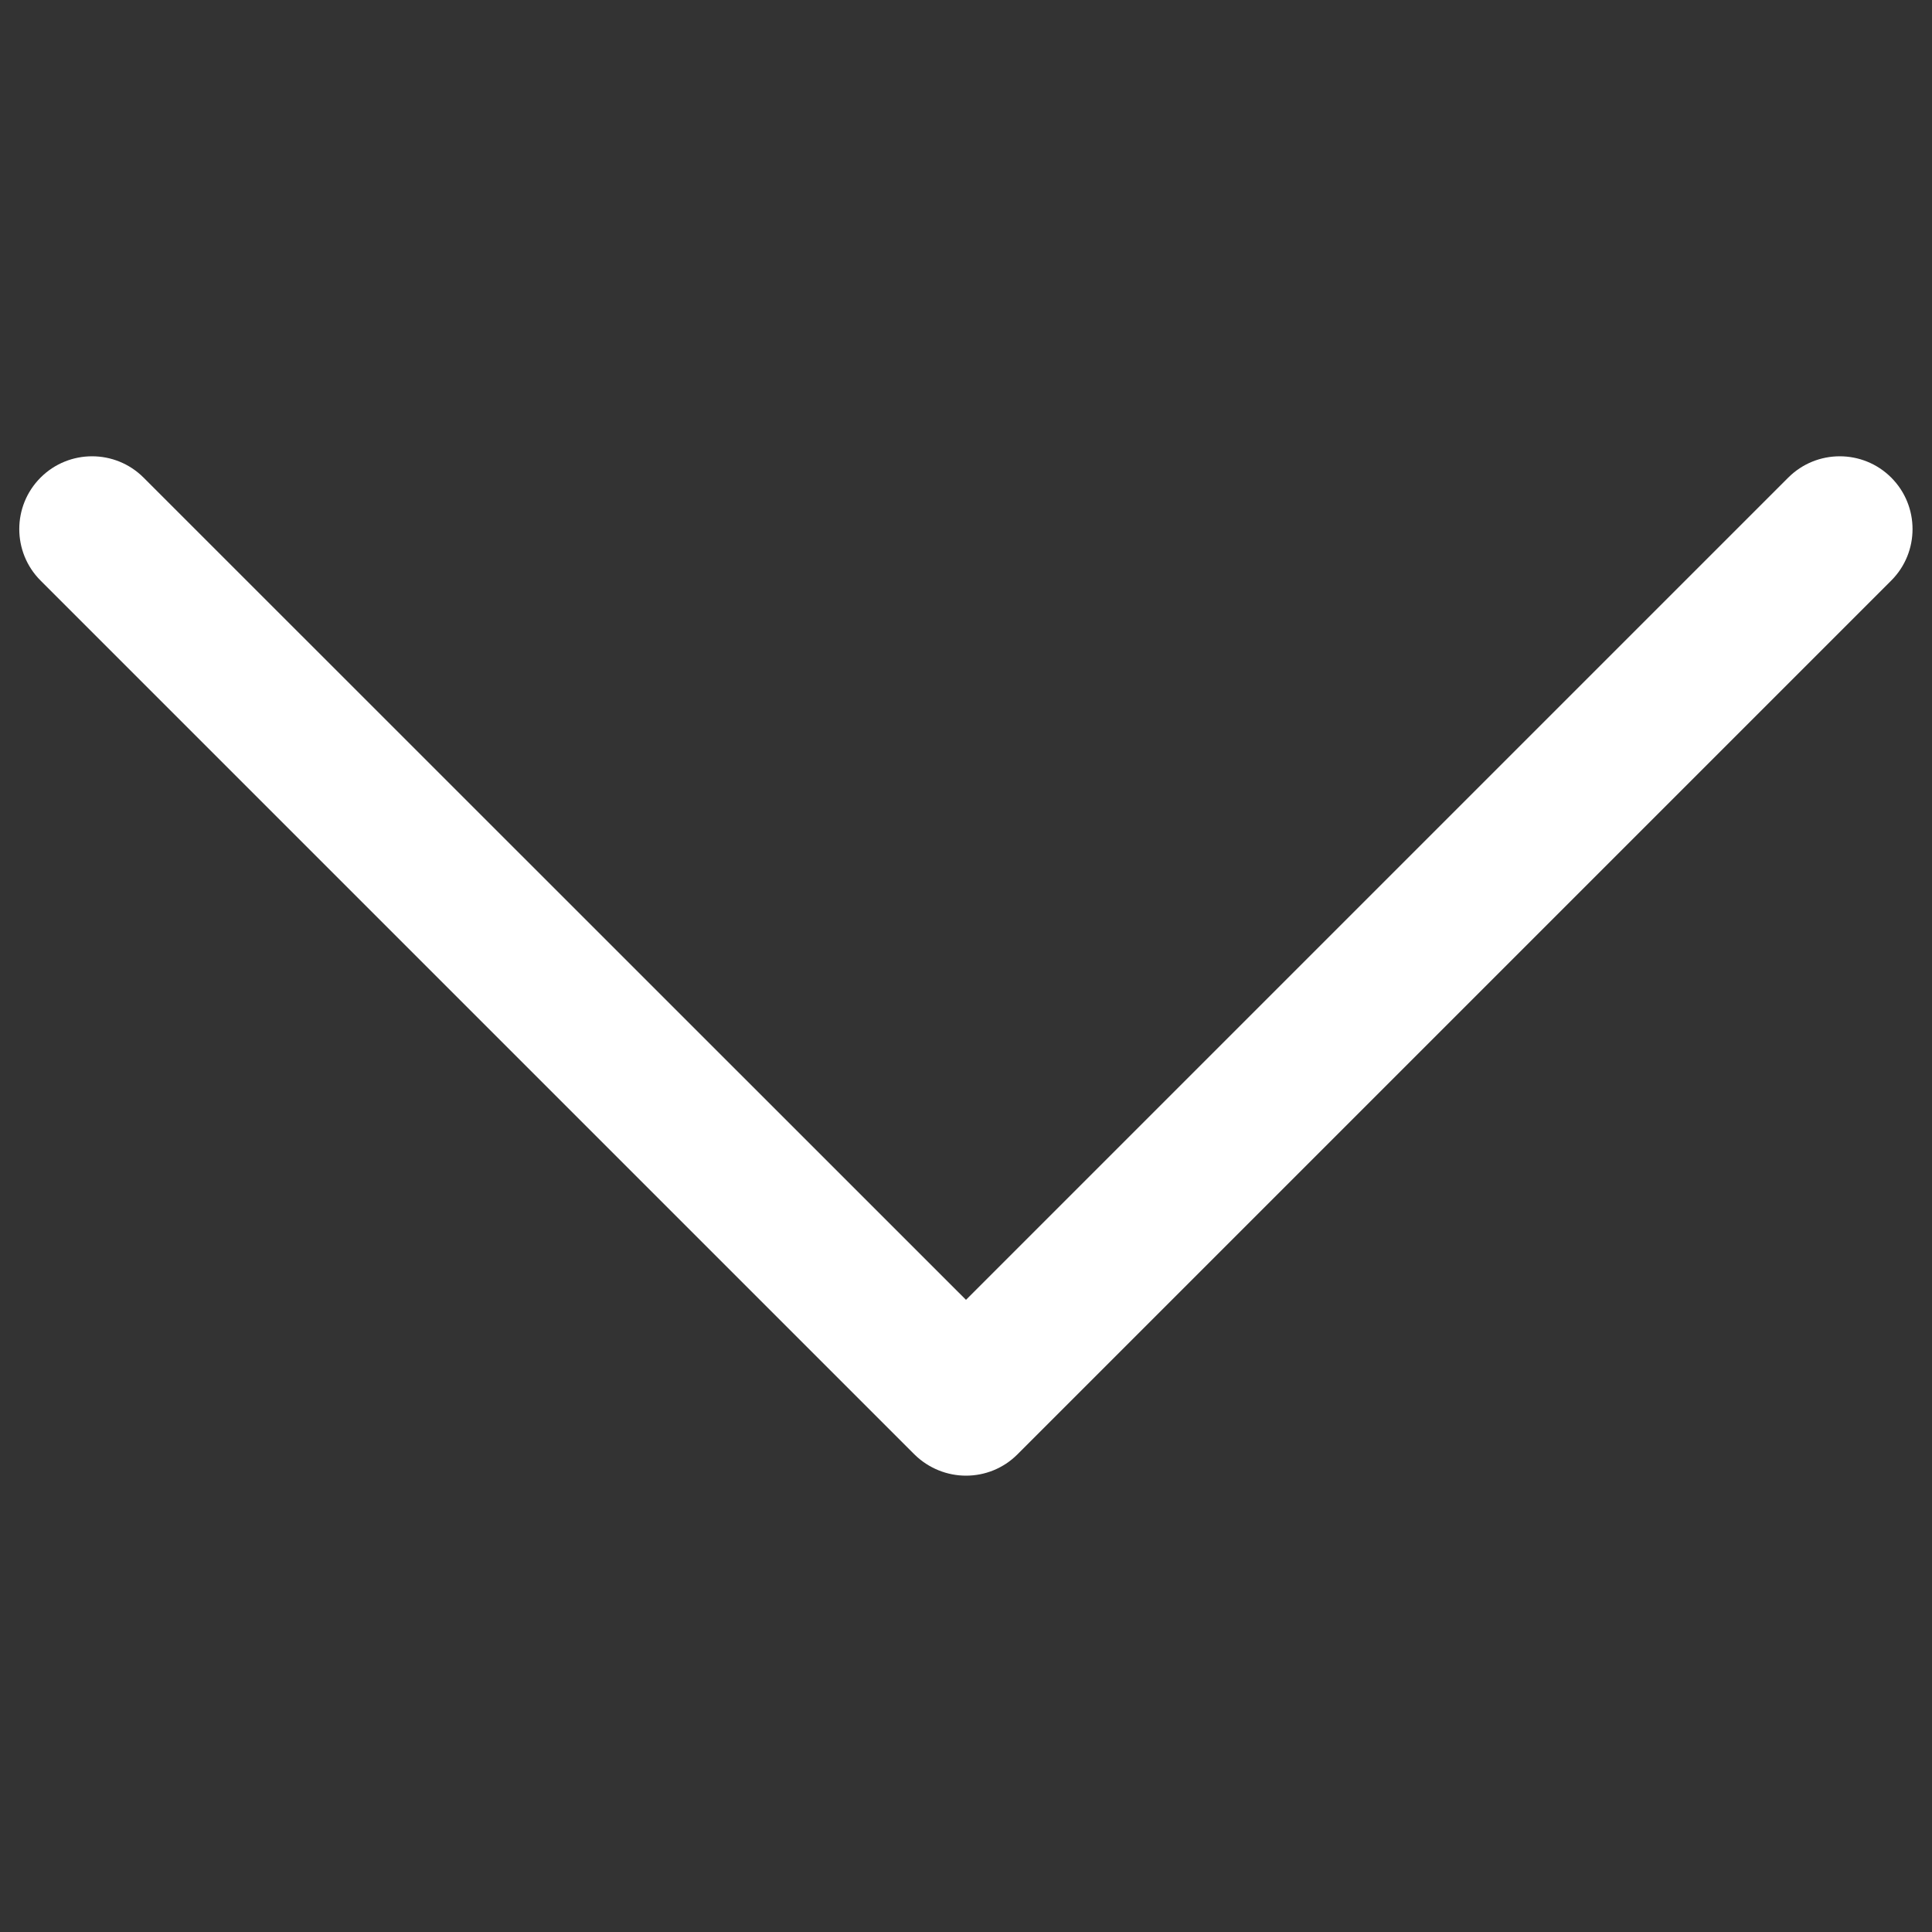 <?xml version="1.0" encoding="utf-8"?>
<!DOCTYPE svg PUBLIC "-//W3C//DTD SVG 1.1//EN" "http://www.w3.org/Graphics/SVG/1.1/DTD/svg11.dtd">
<svg version="1.1" xmlns="http://www.w3.org/2000/svg" xmlns:xlink="http://www.w3.org/1999/xlink" x="0px" y="0px" viewBox="0 0 1000 1000" fill="white" xml:space="preserve">
<rect x="0" y="0" width="1000" height="1000" fill="#333333" stroke="none"/>
<g><path d="M500,763.8c-9.6,0-19.3-3.7-26.7-11L21,300.5c-14.7-14.7-14.7-38.6,0-53.3c14.7-14.7,38.6-14.7,53.3,0L500,672.8l425.6-425.6c14.7-14.7,38.6-14.7,53.3,0s14.7,38.6,0,53.3L526.6,752.8C519.3,760.1,509.7,763.8,500,763.8z"/></g>
</svg>